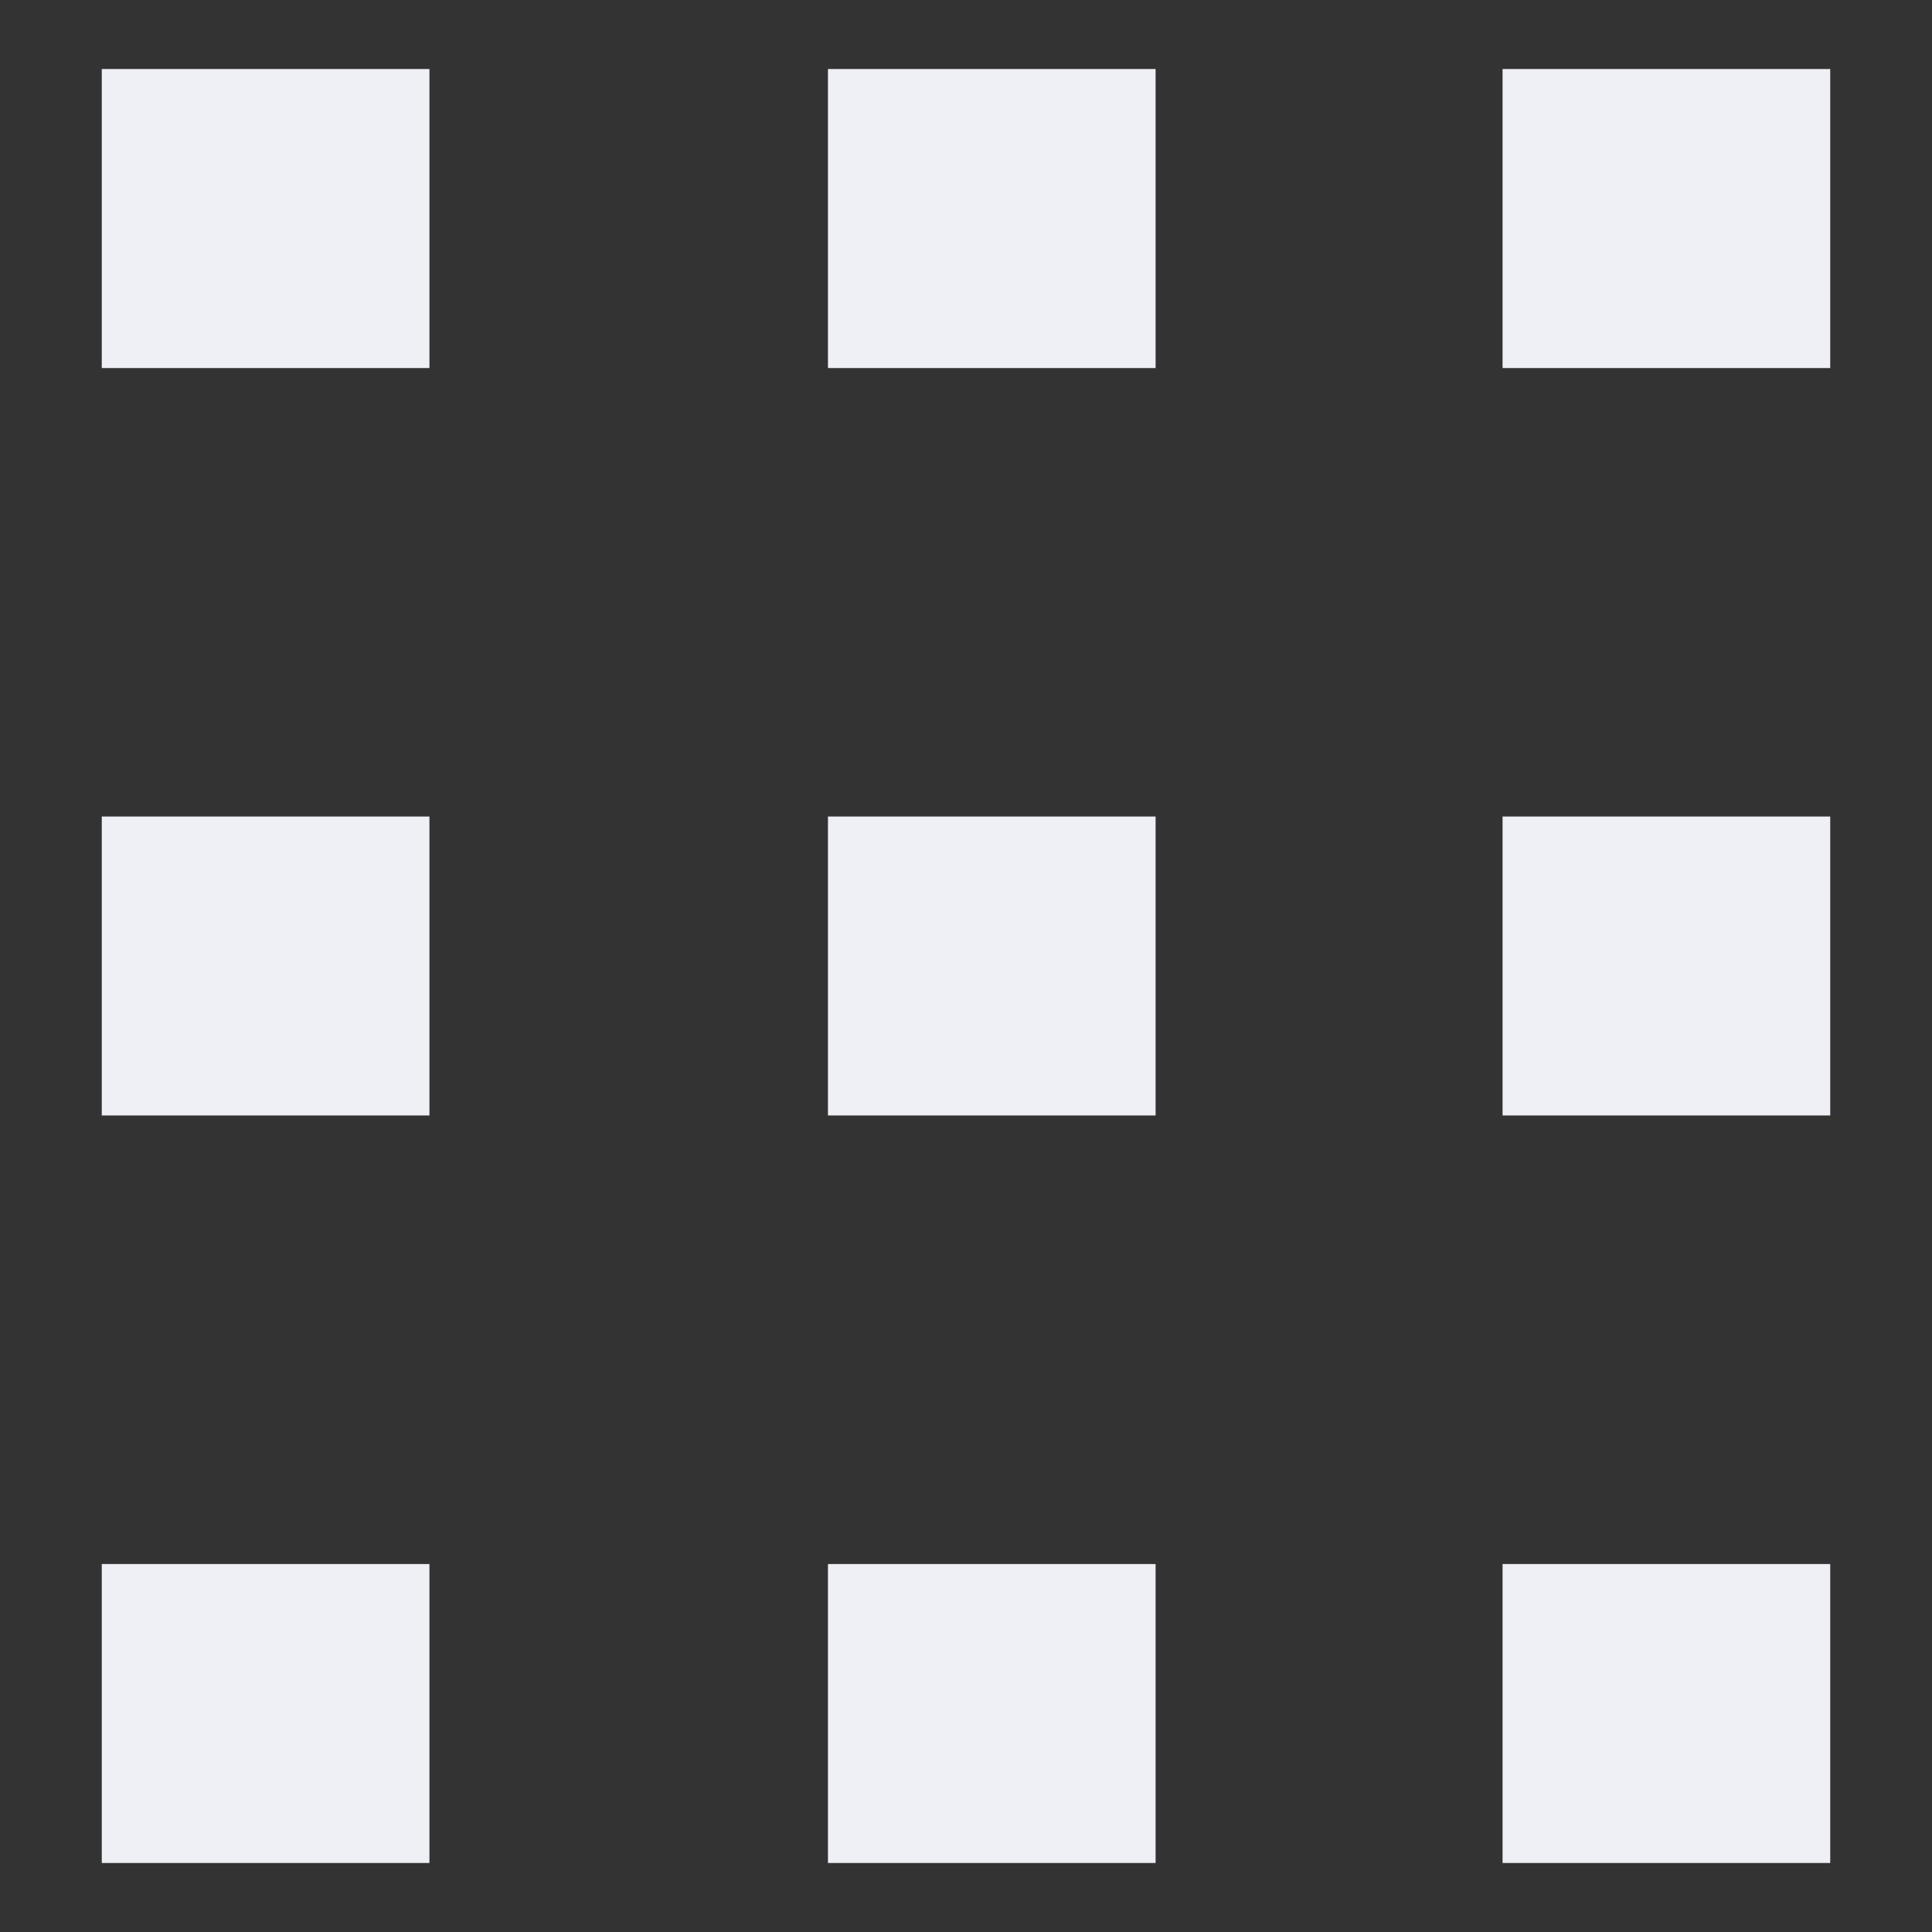 <svg width="22" height="22" viewBox="0 0 22 22" fill="none" xmlns="http://www.w3.org/2000/svg">
<rect x="0" y="0" width="22" height="22" fill="#333333" stroke="none"/>
<g clip-path="url(#clip0_56_49726)">
<path d="M1.159 21.214H4.89V17.81H1.159V21.214ZM1.159 12.702H4.89V9.298H1.159V12.702ZM1.159 0.786V4.191H4.89V0.786H1.159Z" fill="#EFF0F5"/>
<path d="M9.428 21.214H13.159V17.81H9.428V21.214ZM9.428 12.702H13.159V9.298H9.428V12.702ZM9.428 0.786V4.191H13.159V0.786H9.428Z" fill="#EFF0F5"/>
<path d="M17.11 21.214H20.841V17.81H17.11V21.214ZM17.11 12.702H20.841V9.298H17.11V12.702ZM17.11 0.786V4.191H20.841V0.786H17.11Z" fill="#EFF0F5"/>
</g>
<defs>
<clipPath id="clip0_56_49726">
<rect width="22" height="22" fill="white"/>
</clipPath>
</defs>
</svg>
